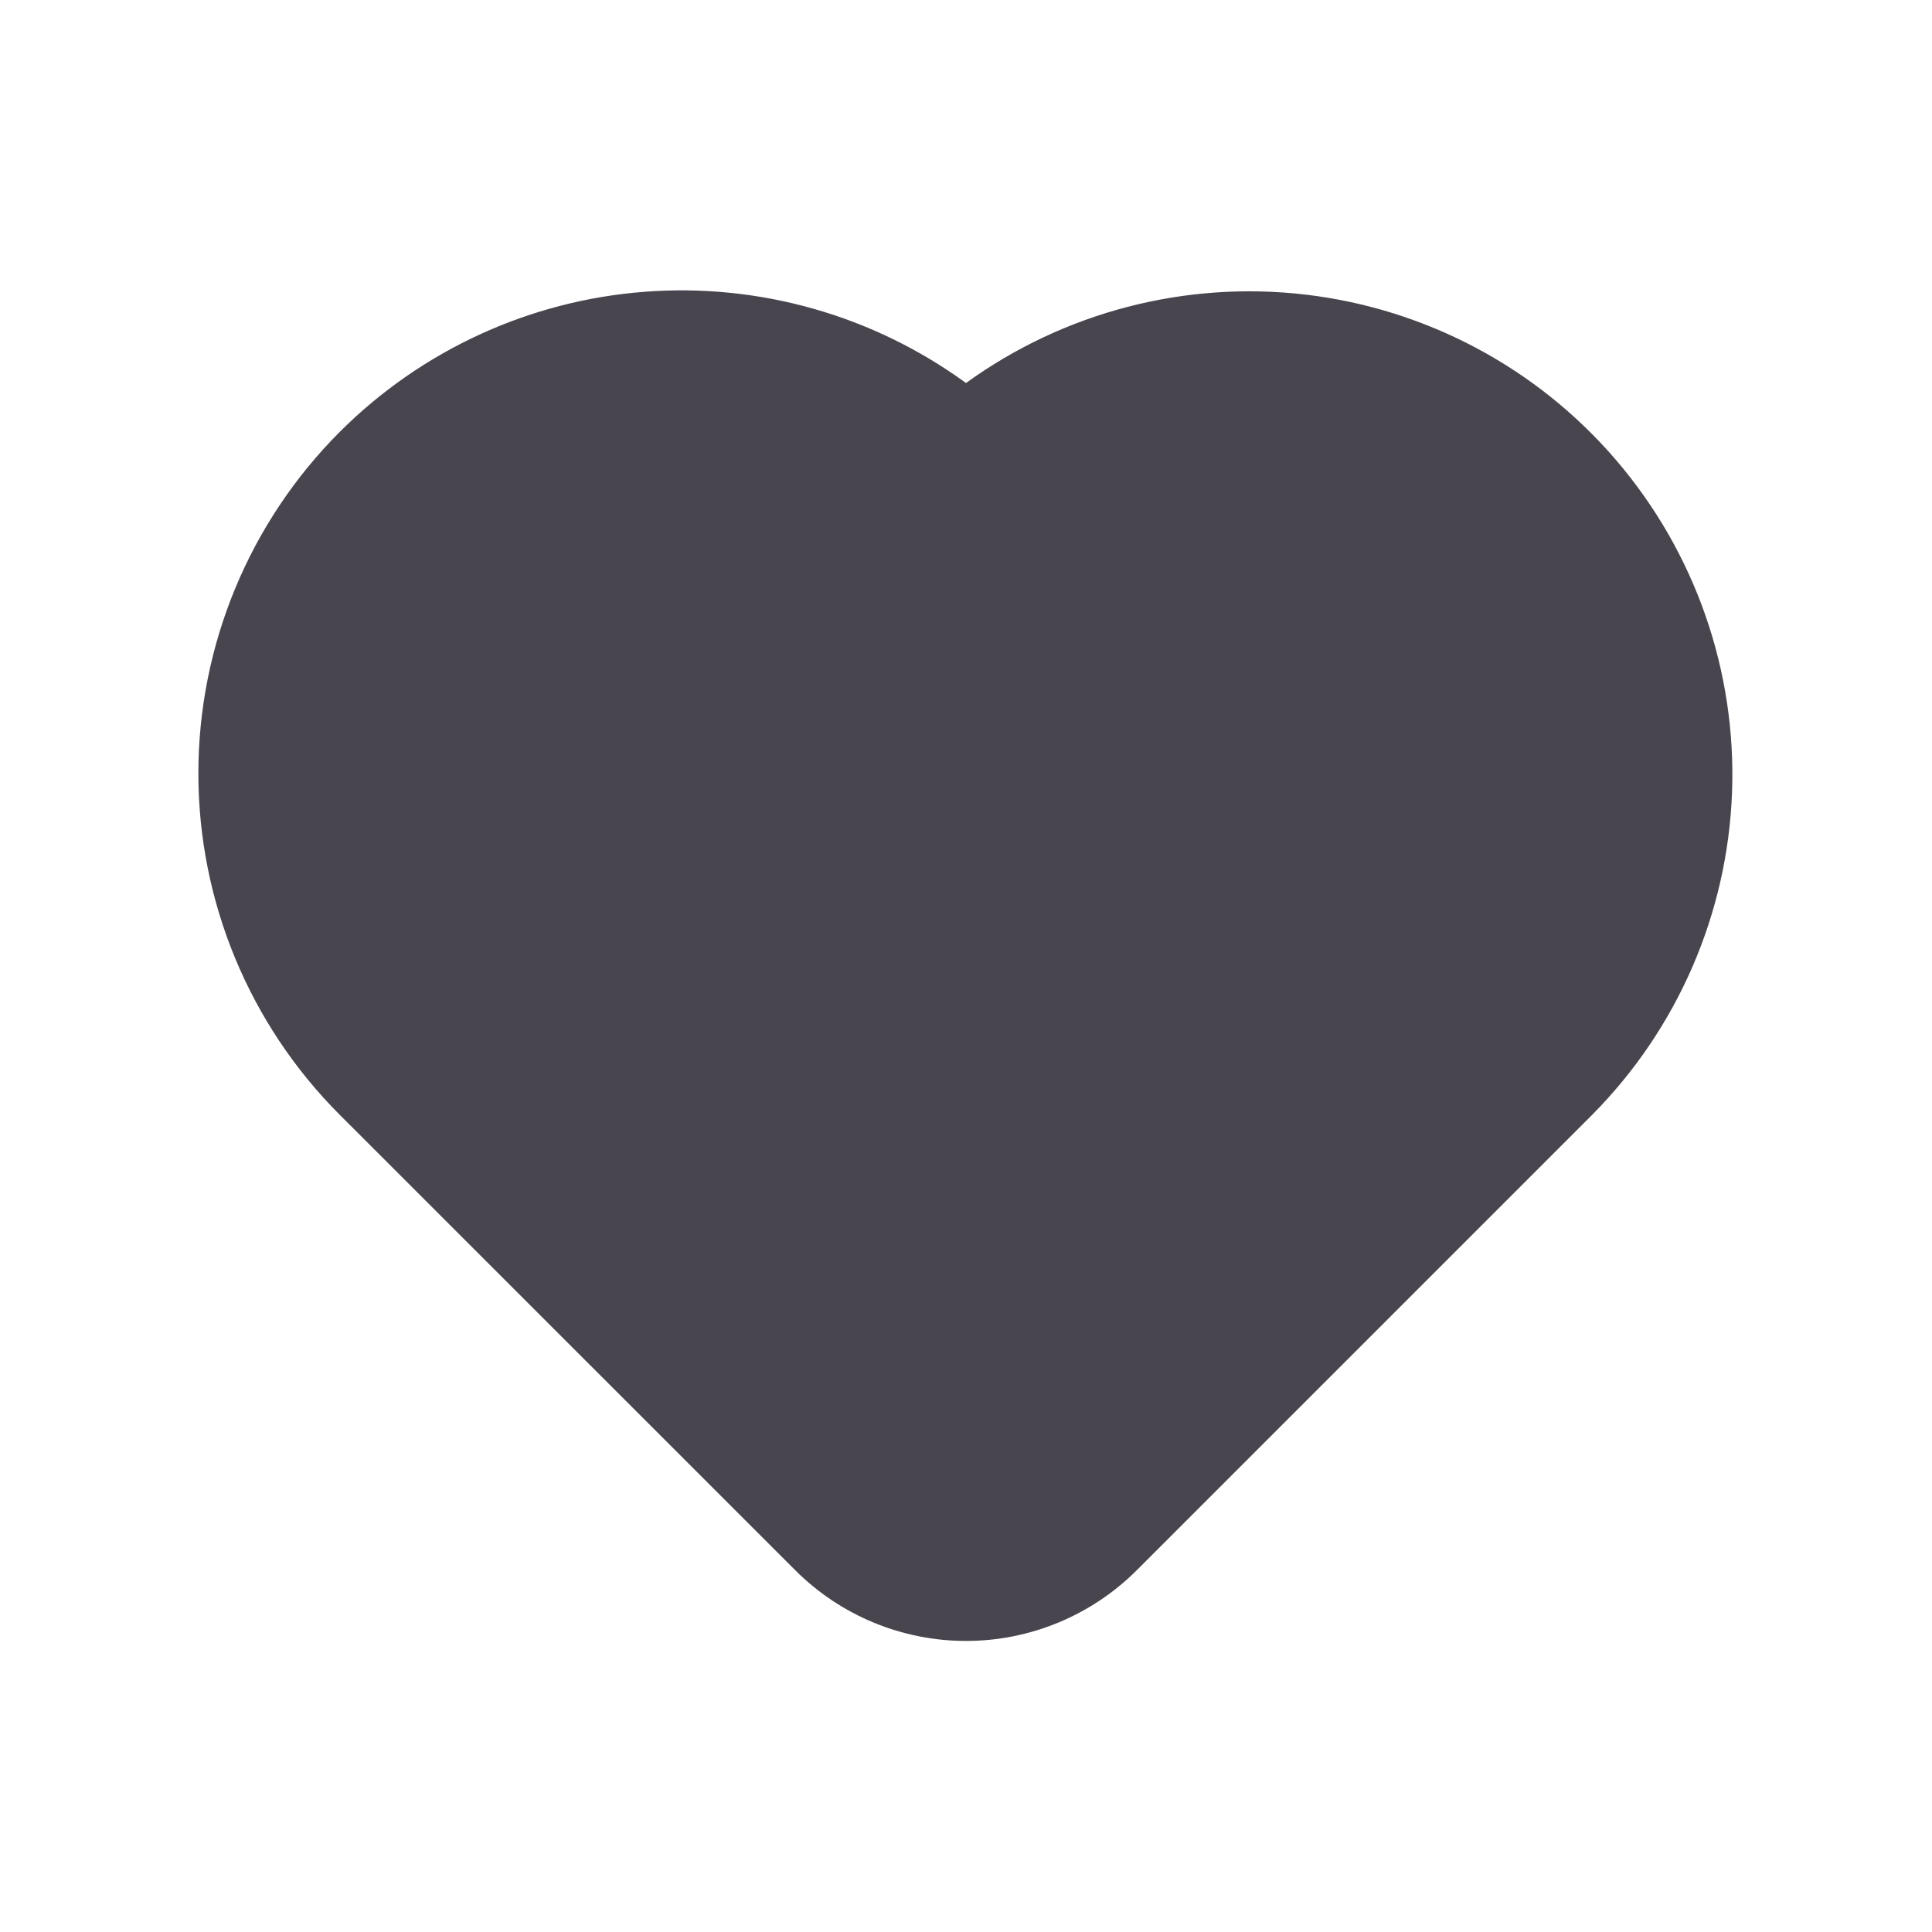 <svg width="40" height="40" viewBox="0 0 40 40" fill="none" xmlns="http://www.w3.org/2000/svg">
<path fill-rule="evenodd" clip-rule="evenodd" d="M7.036 8.94C8.722 7.255 10.955 6.227 13.331 6.042C15.708 5.856 18.073 6.526 20 7.93C22.035 6.457 24.55 5.805 27.044 6.101C29.539 6.398 31.831 7.622 33.464 9.531C35.097 11.44 35.953 13.894 35.86 16.404C35.767 18.915 34.733 21.299 32.963 23.082L23.535 32.51C22.597 33.447 21.325 33.974 20 33.974C18.674 33.974 17.402 33.447 16.465 32.51L7.036 23.083C5.161 21.208 4.107 18.665 4.107 16.012C4.107 13.361 5.161 10.815 7.036 8.94Z" fill="#49454F"/>
</svg>
